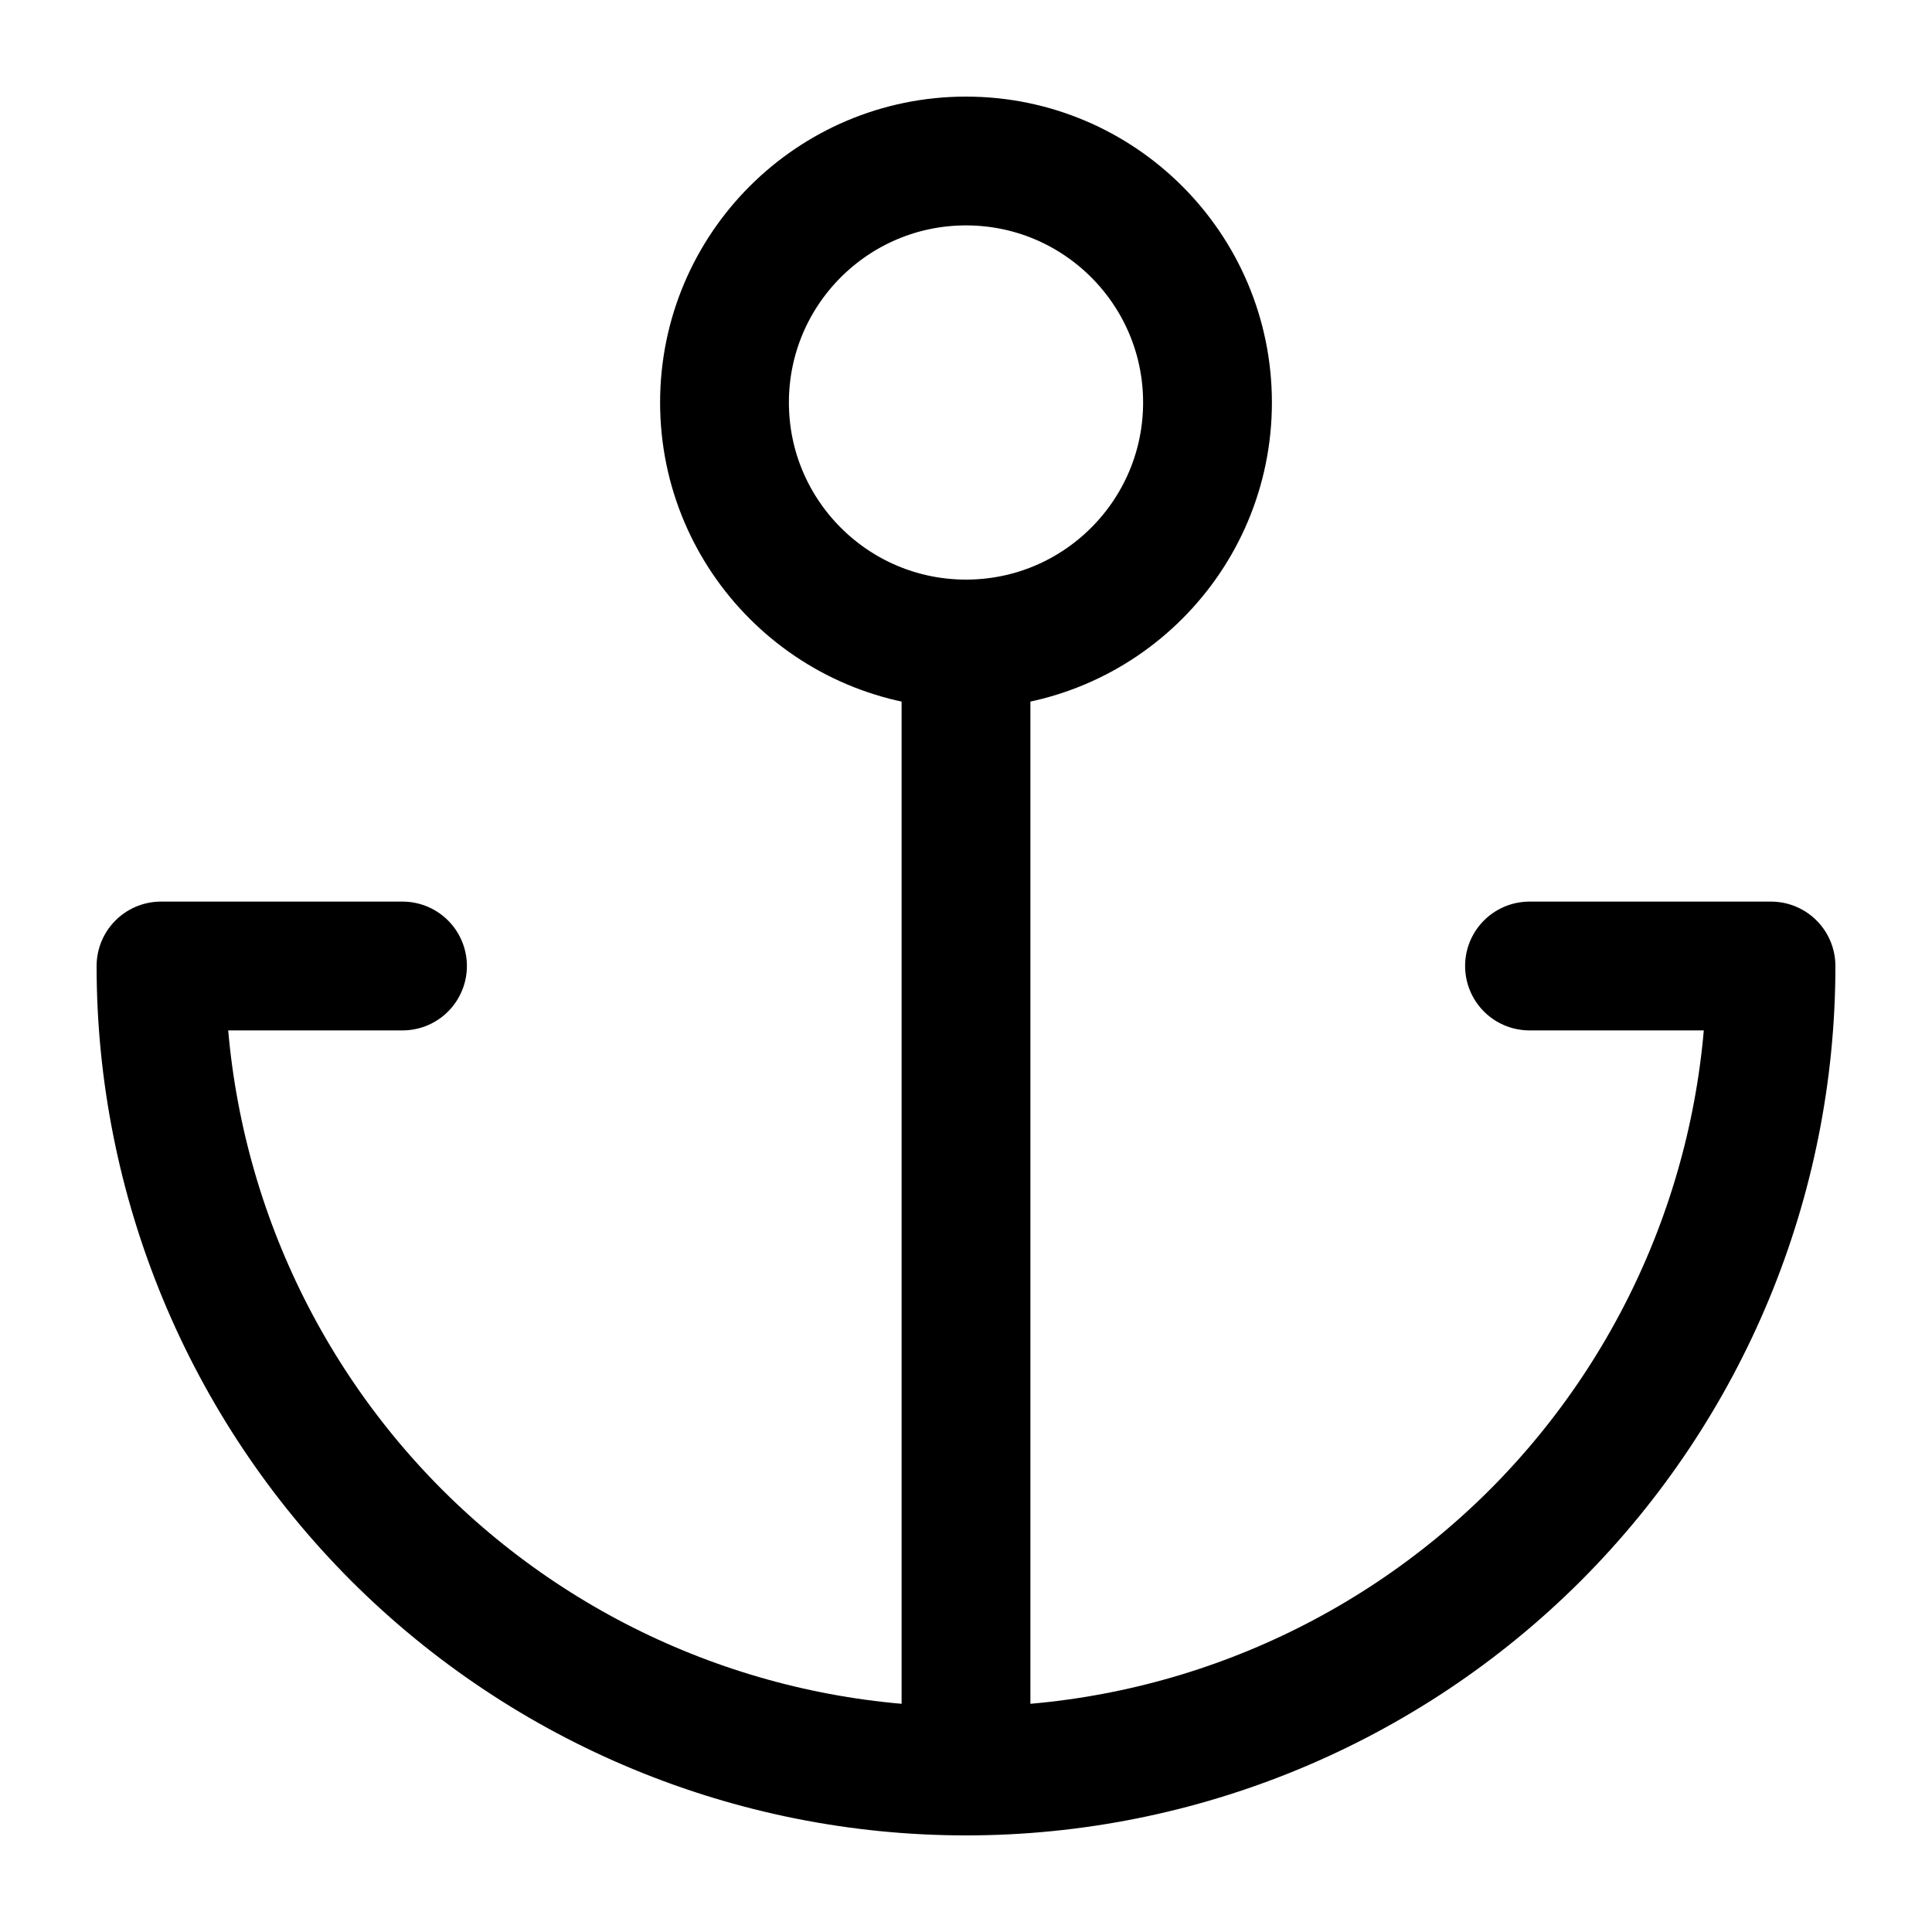 <svg width="12" height="12" viewBox="0 0 12 12" fill="none" xmlns="http://www.w3.org/2000/svg">
<path d="M6 4C6.828 4 7.5 3.328 7.5 2.5C7.5 1.672 6.828 1 6 1C5.172 1 4.5 1.672 4.5 2.5C4.5 3.328 5.172 4 6 4ZM6 4V11M6 11C4.674 11 3.402 10.473 2.464 9.536C1.527 8.598 1 7.326 1 6H2.5M6 11C7.326 11 8.598 10.473 9.536 9.536C10.473 8.598 11 7.326 11 6H9.5" stroke="currentColor" stroke-width="0.8" stroke-linecap="round" stroke-linejoin="round"/>
</svg>

